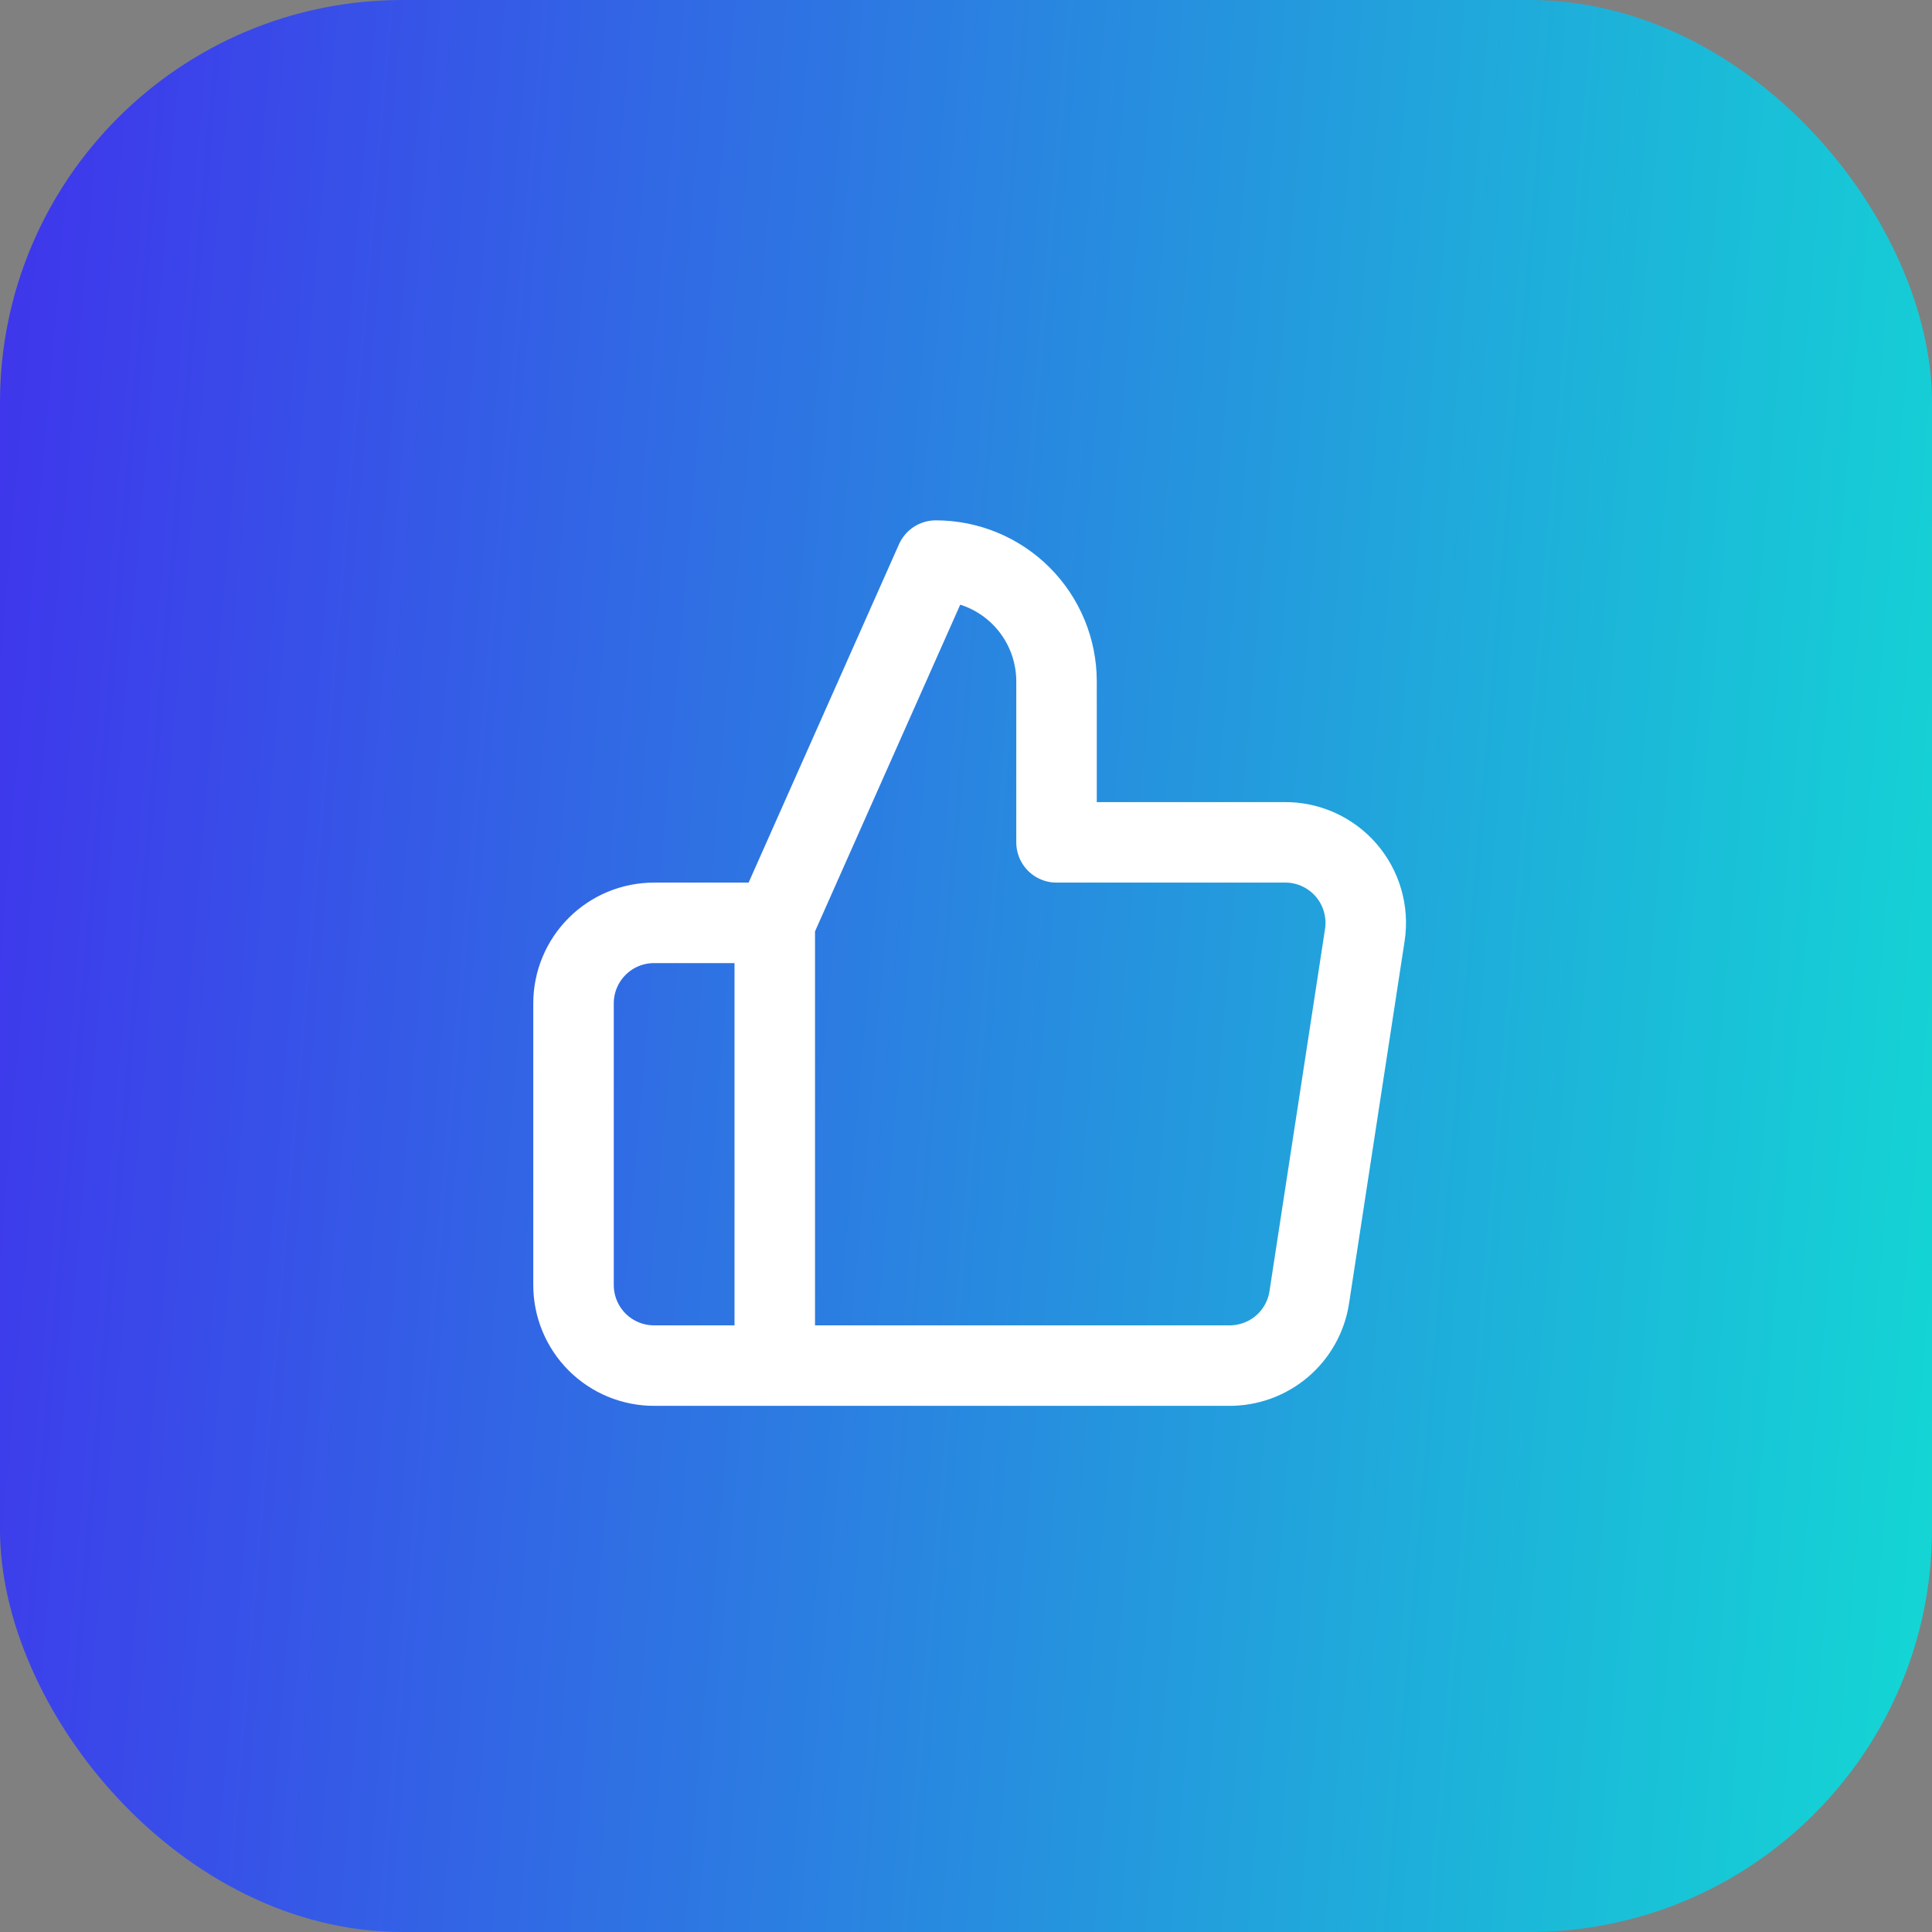 <svg width="48" height="48" viewBox="0 0 48 48" fill="none" xmlns="http://www.w3.org/2000/svg">
<rect x="0" y="0" width="48" height="48" fill="#808080" stroke="none"/>
<rect width="48" height="48" rx="10" fill="url(#paint0_linear_325_1791)"/>
<path d="M19.249 33.928H16.249C15.719 33.928 15.21 33.717 14.835 33.342C14.46 32.967 14.249 32.458 14.249 31.928V24.928C14.249 24.397 14.46 23.889 14.835 23.514C15.21 23.138 15.719 22.928 16.249 22.928H19.249M26.249 20.928V16.928C26.249 16.132 25.933 15.369 25.37 14.806C24.808 14.244 24.045 13.928 23.249 13.928L19.249 22.928V33.928H30.529C31.011 33.933 31.479 33.764 31.847 33.452C32.215 33.139 32.457 32.705 32.529 32.228L33.909 23.228C33.953 22.941 33.933 22.648 33.852 22.37C33.772 22.092 33.631 21.834 33.441 21.615C33.251 21.396 33.015 21.222 32.751 21.103C32.486 20.984 32.199 20.924 31.909 20.928H26.249Z" stroke="white" stroke-width="2" stroke-linecap="round" stroke-linejoin="round"/>
<defs>
<linearGradient id="paint0_linear_325_1791" x1="0" y1="0" x2="51.747" y2="4.453" gradientUnits="userSpaceOnUse">
<stop stop-color="#3F34EC"/>
<stop offset="1" stop-color="#13D8D4"/>
</linearGradient>
</defs>
</svg>
